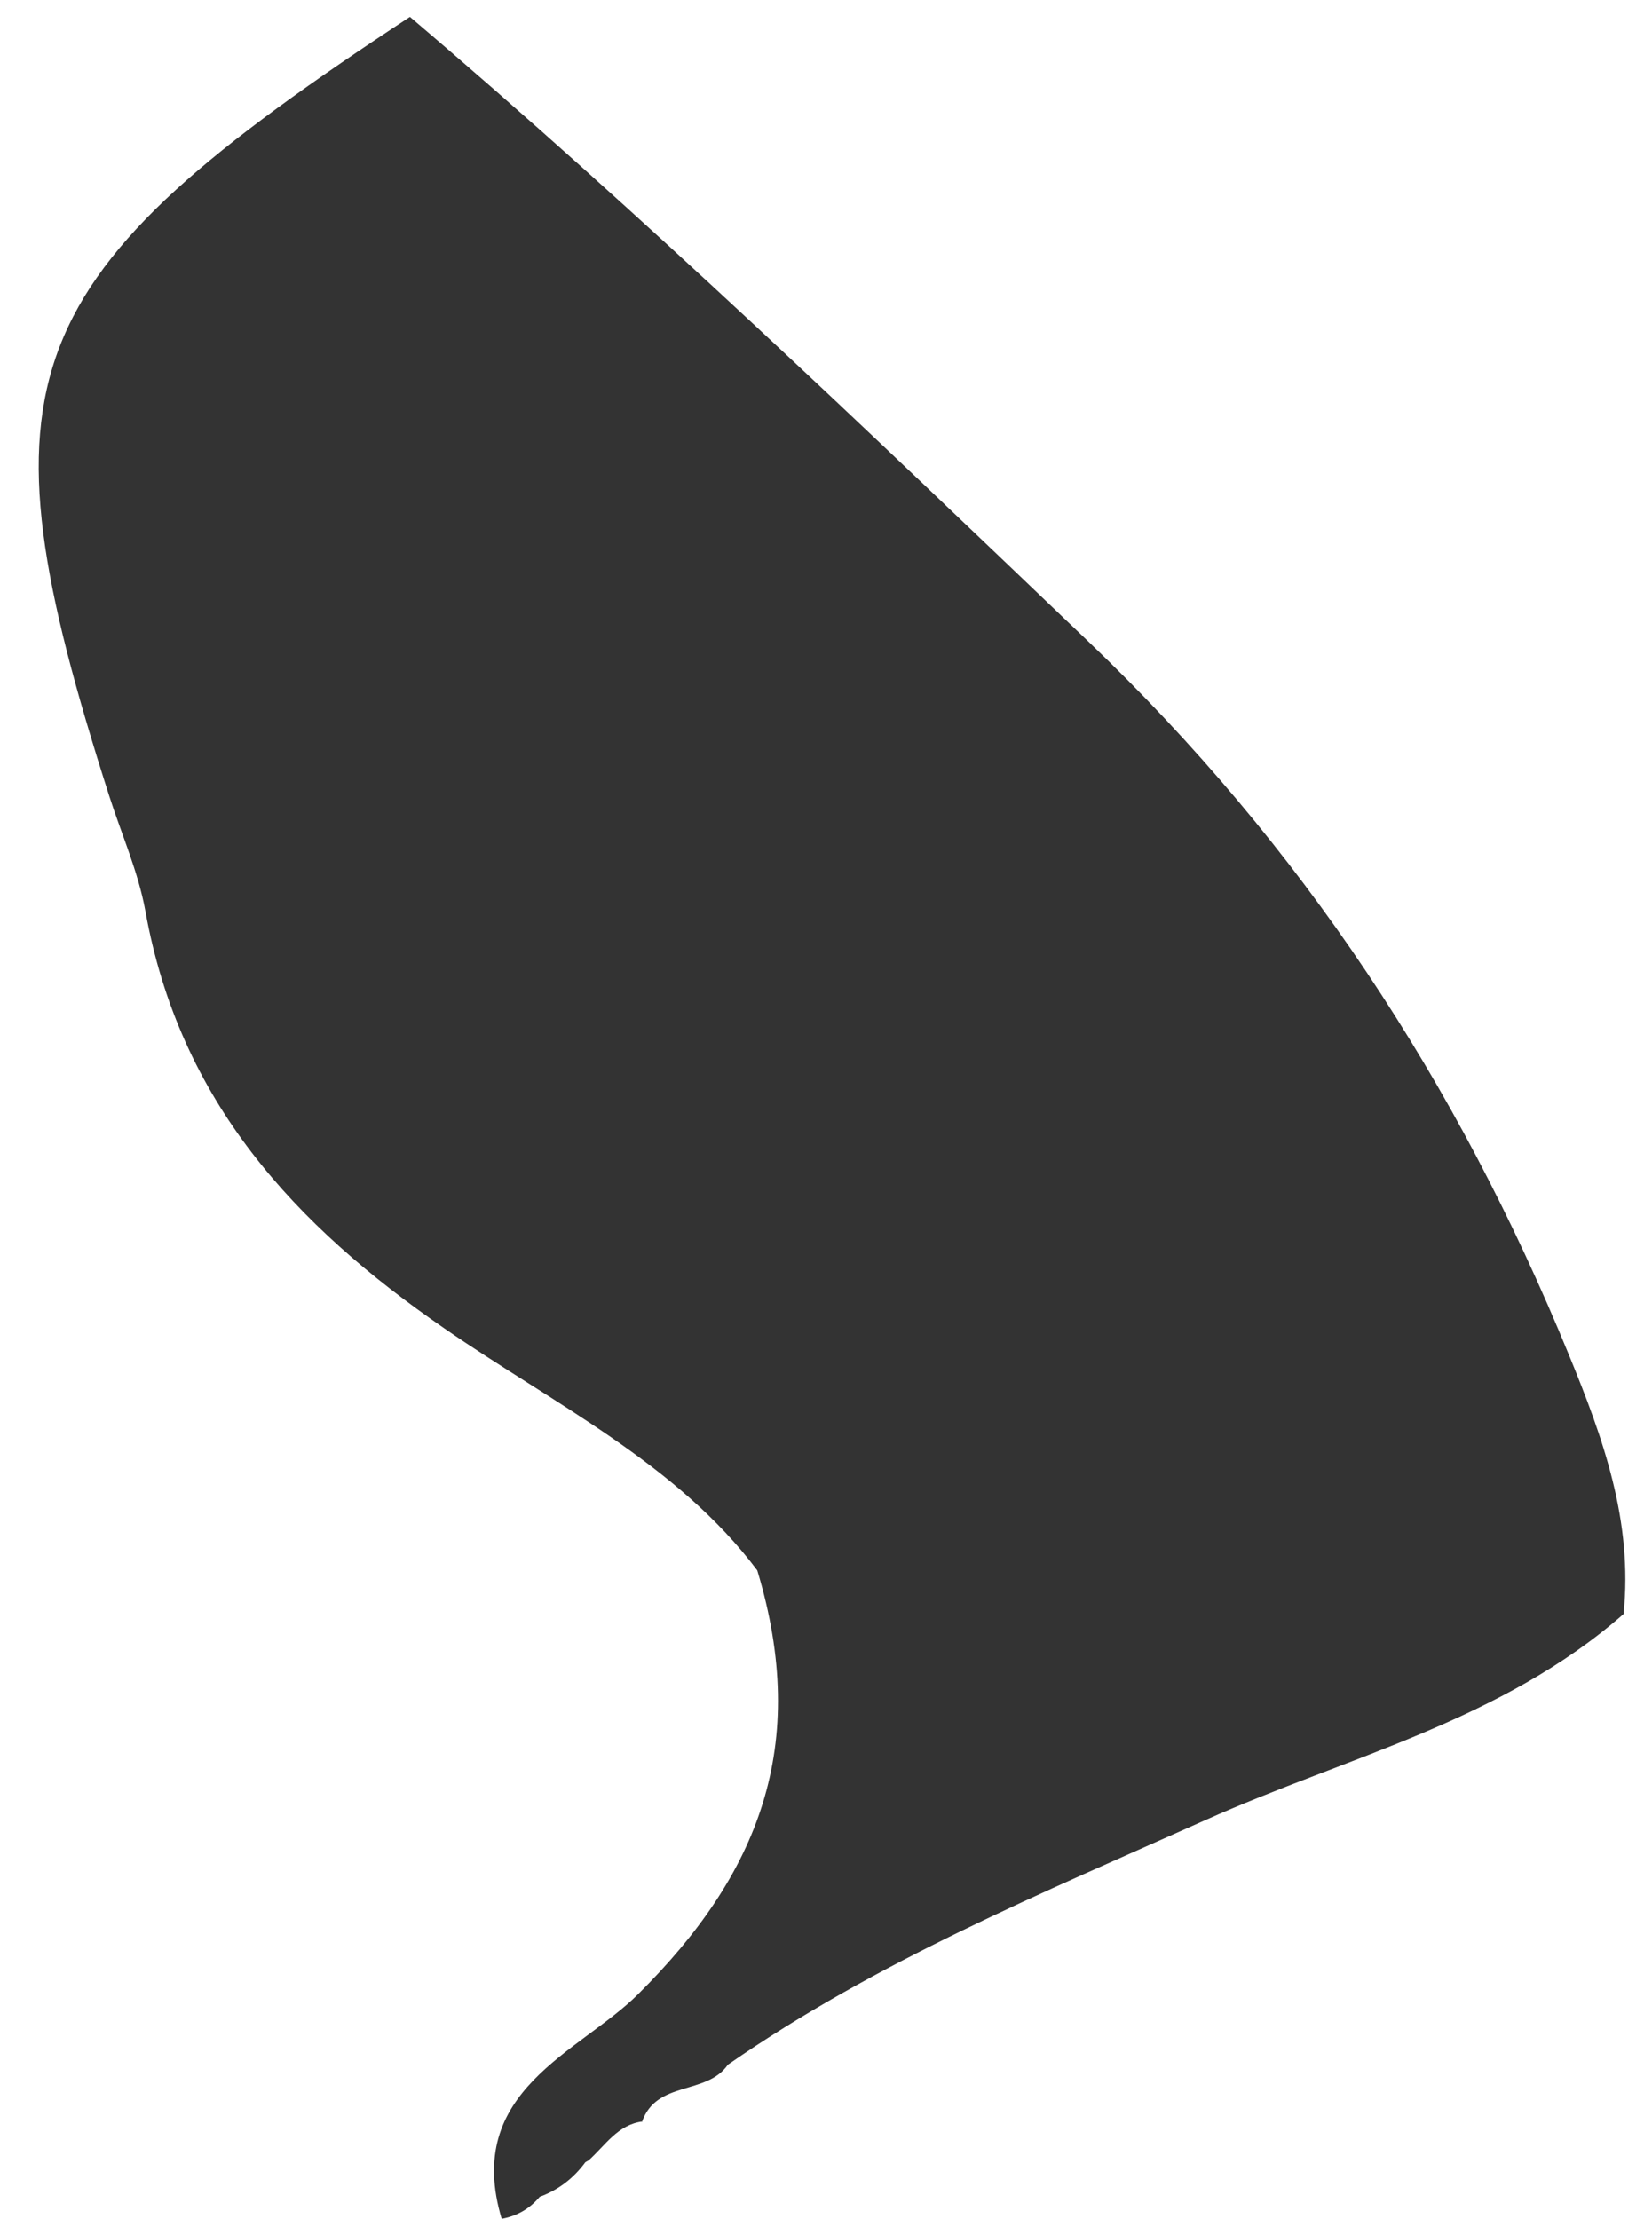 <svg xmlns="http://www.w3.org/2000/svg" width="35" height="47" viewBox="0 0 35 47" fill="none"><path d="M10.631 47.002C9.808 44.276 12.273 43.479 13.525 42.231C16.076 39.7 17.164 36.974 16.044 33.261C14.352 31.005 11.739 29.741 9.411 28.133C6.252 25.954 3.806 23.33 3.081 19.3C2.929 18.462 2.57 17.66 2.309 16.842C-0.534 7.956 0.234 5.903 8.685 0.358C13.591 4.526 18.31 9.05 23.053 13.582C27.573 17.899 30.868 22.909 33.243 28.704C33.973 30.482 34.597 32.224 34.398 34.184C31.82 36.448 28.54 37.205 25.545 38.546C22.078 40.097 18.576 41.539 15.421 43.73C14.968 44.386 13.903 44.054 13.599 44.949L13.611 44.933C13.092 44.997 12.823 45.439 12.472 45.755L12.402 45.795C12.149 46.139 11.829 46.383 11.435 46.528C11.22 46.783 10.951 46.937 10.627 46.994L10.631 47.002Z" fill="#333333"></path></svg>